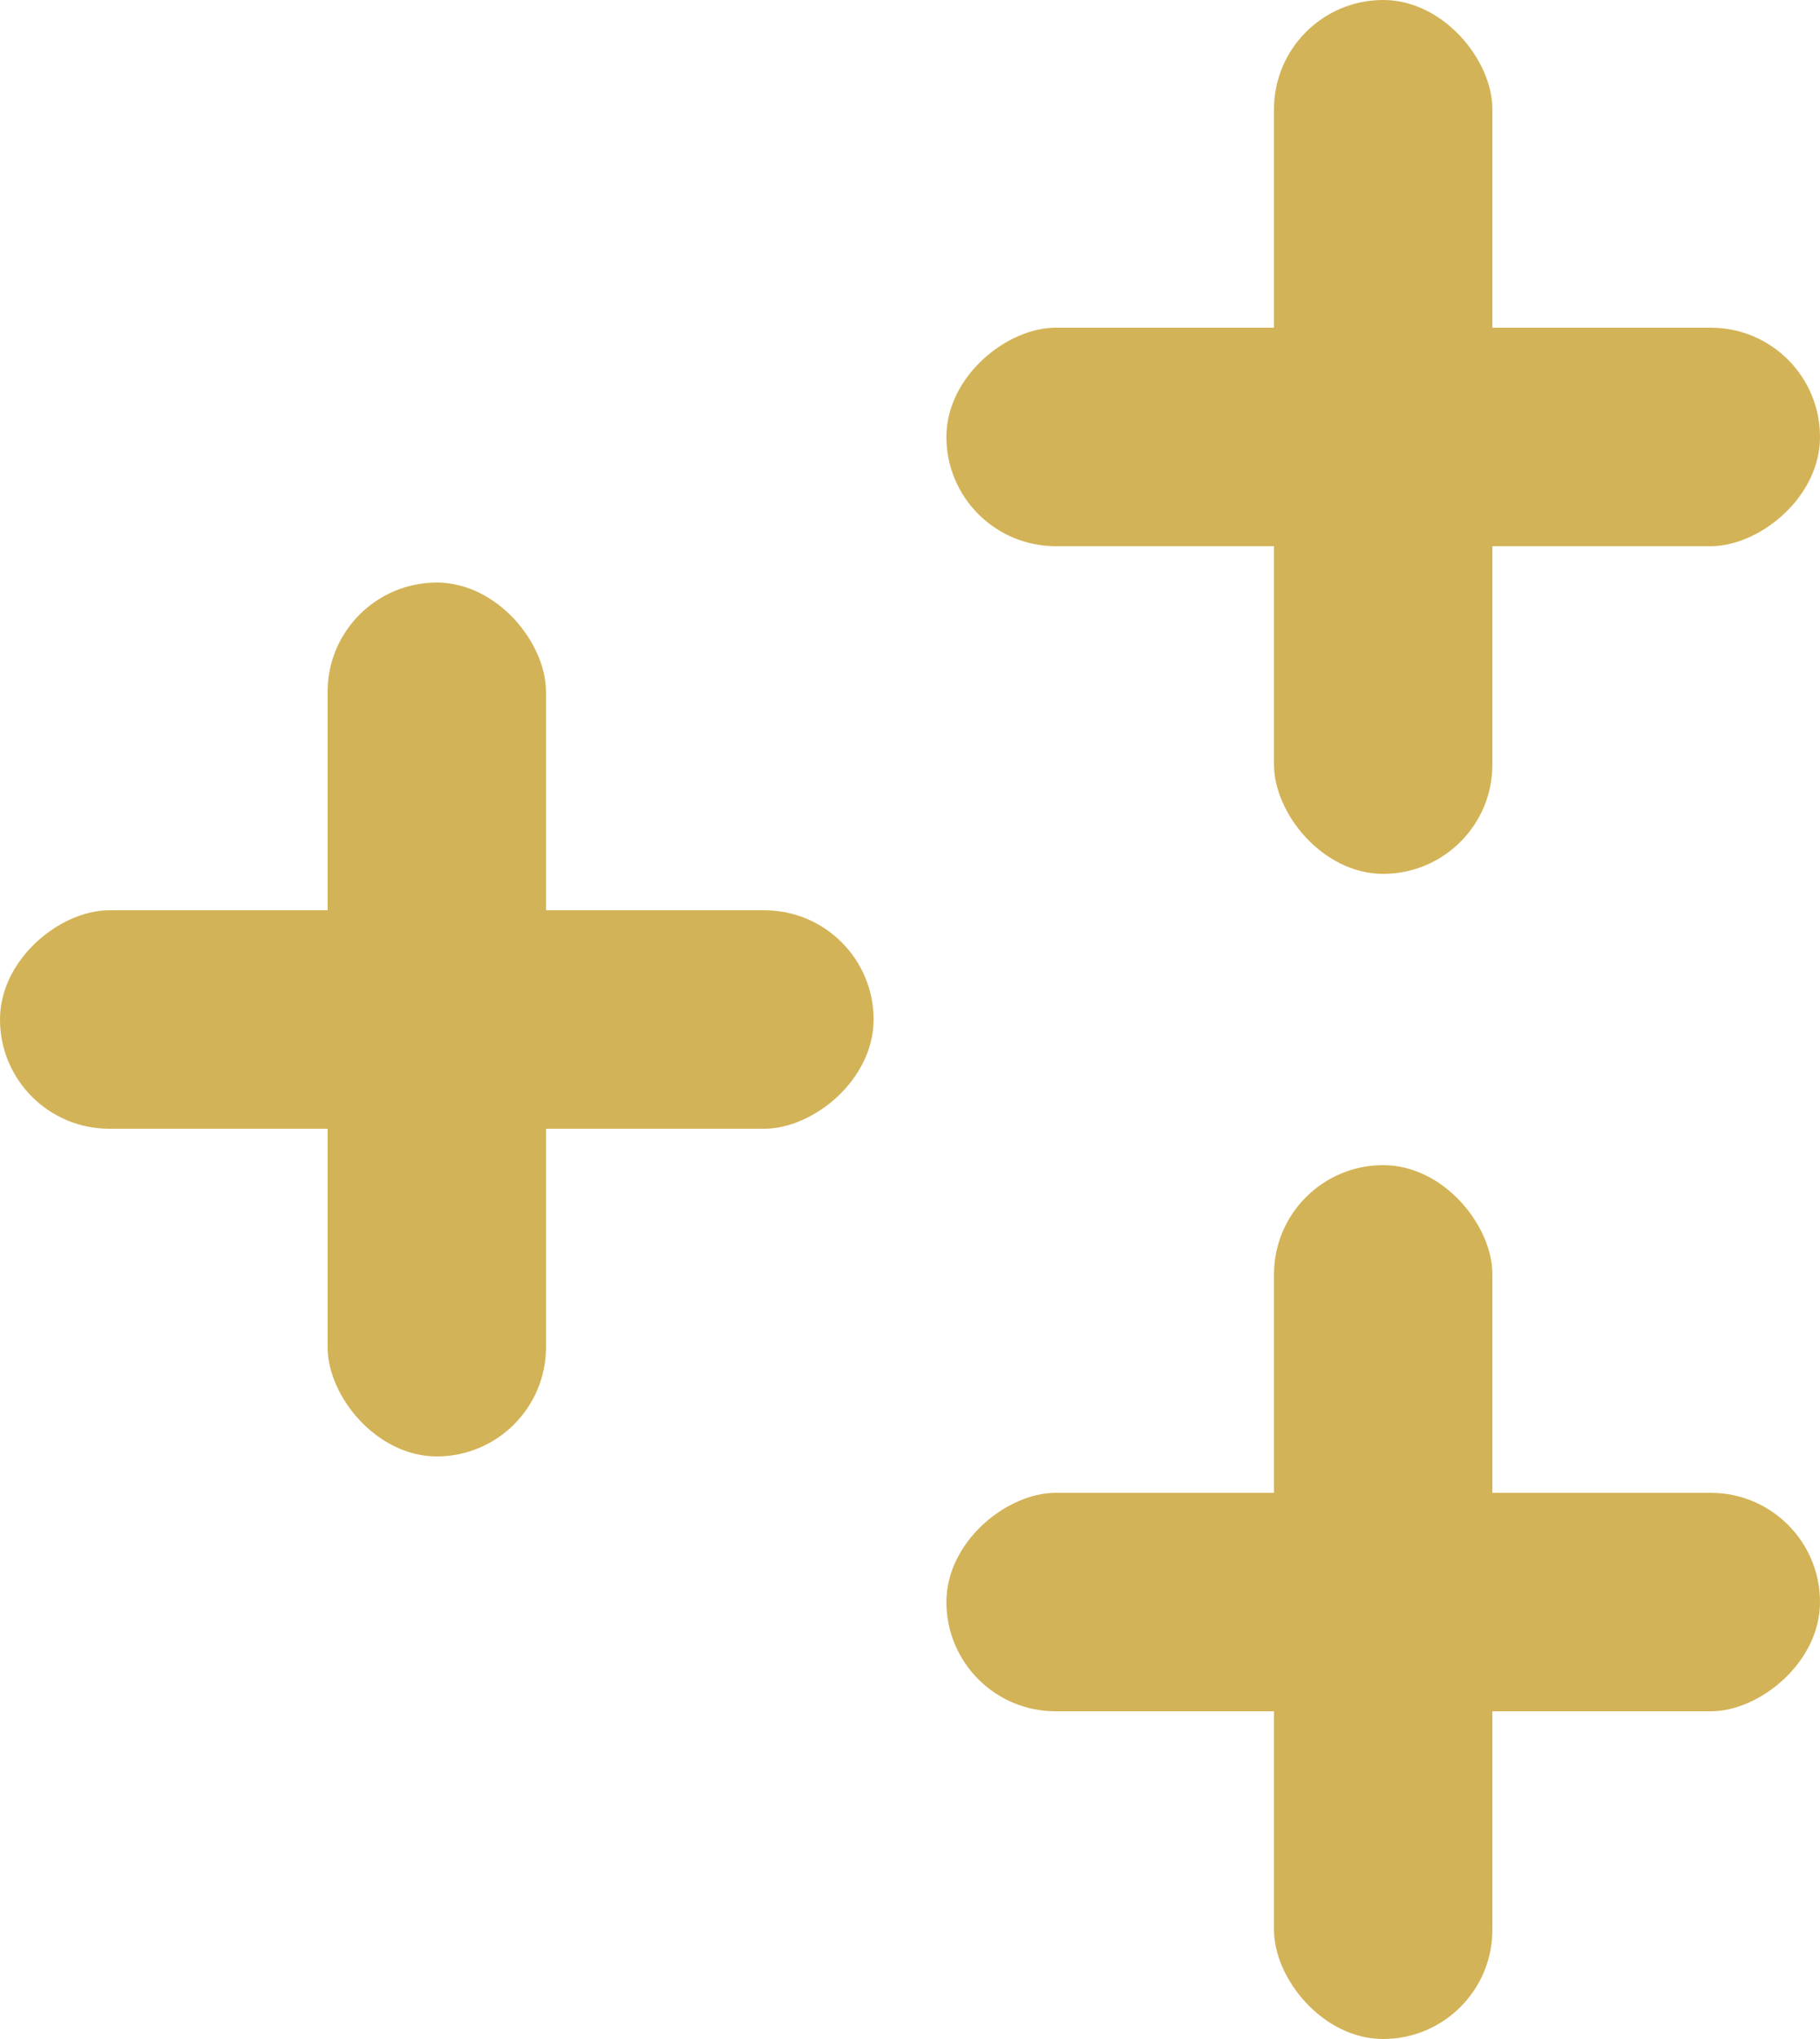 <svg width="50" height="56" viewBox="0 0 50 56" fill="none" xmlns="http://www.w3.org/2000/svg">
<rect x="9" y="16" width="6" height="24" rx="3" fill="#D3B357"/>
<rect y="31" width="6" height="24" rx="3" transform="rotate(-90 0 31)" fill="#D3B357"/>
<rect x="35" y="32" width="6" height="24" rx="3" fill="#D3B357"/>
<rect x="26" y="47" width="6" height="24" rx="3" transform="rotate(-90 26 47)" fill="#D3B357"/>
<rect x="35" width="6" height="24" rx="3" fill="#D3B357"/>
<rect x="26" y="15" width="6" height="24" rx="3" transform="rotate(-90 26 15)" fill="#D3B357"/>
</svg>
